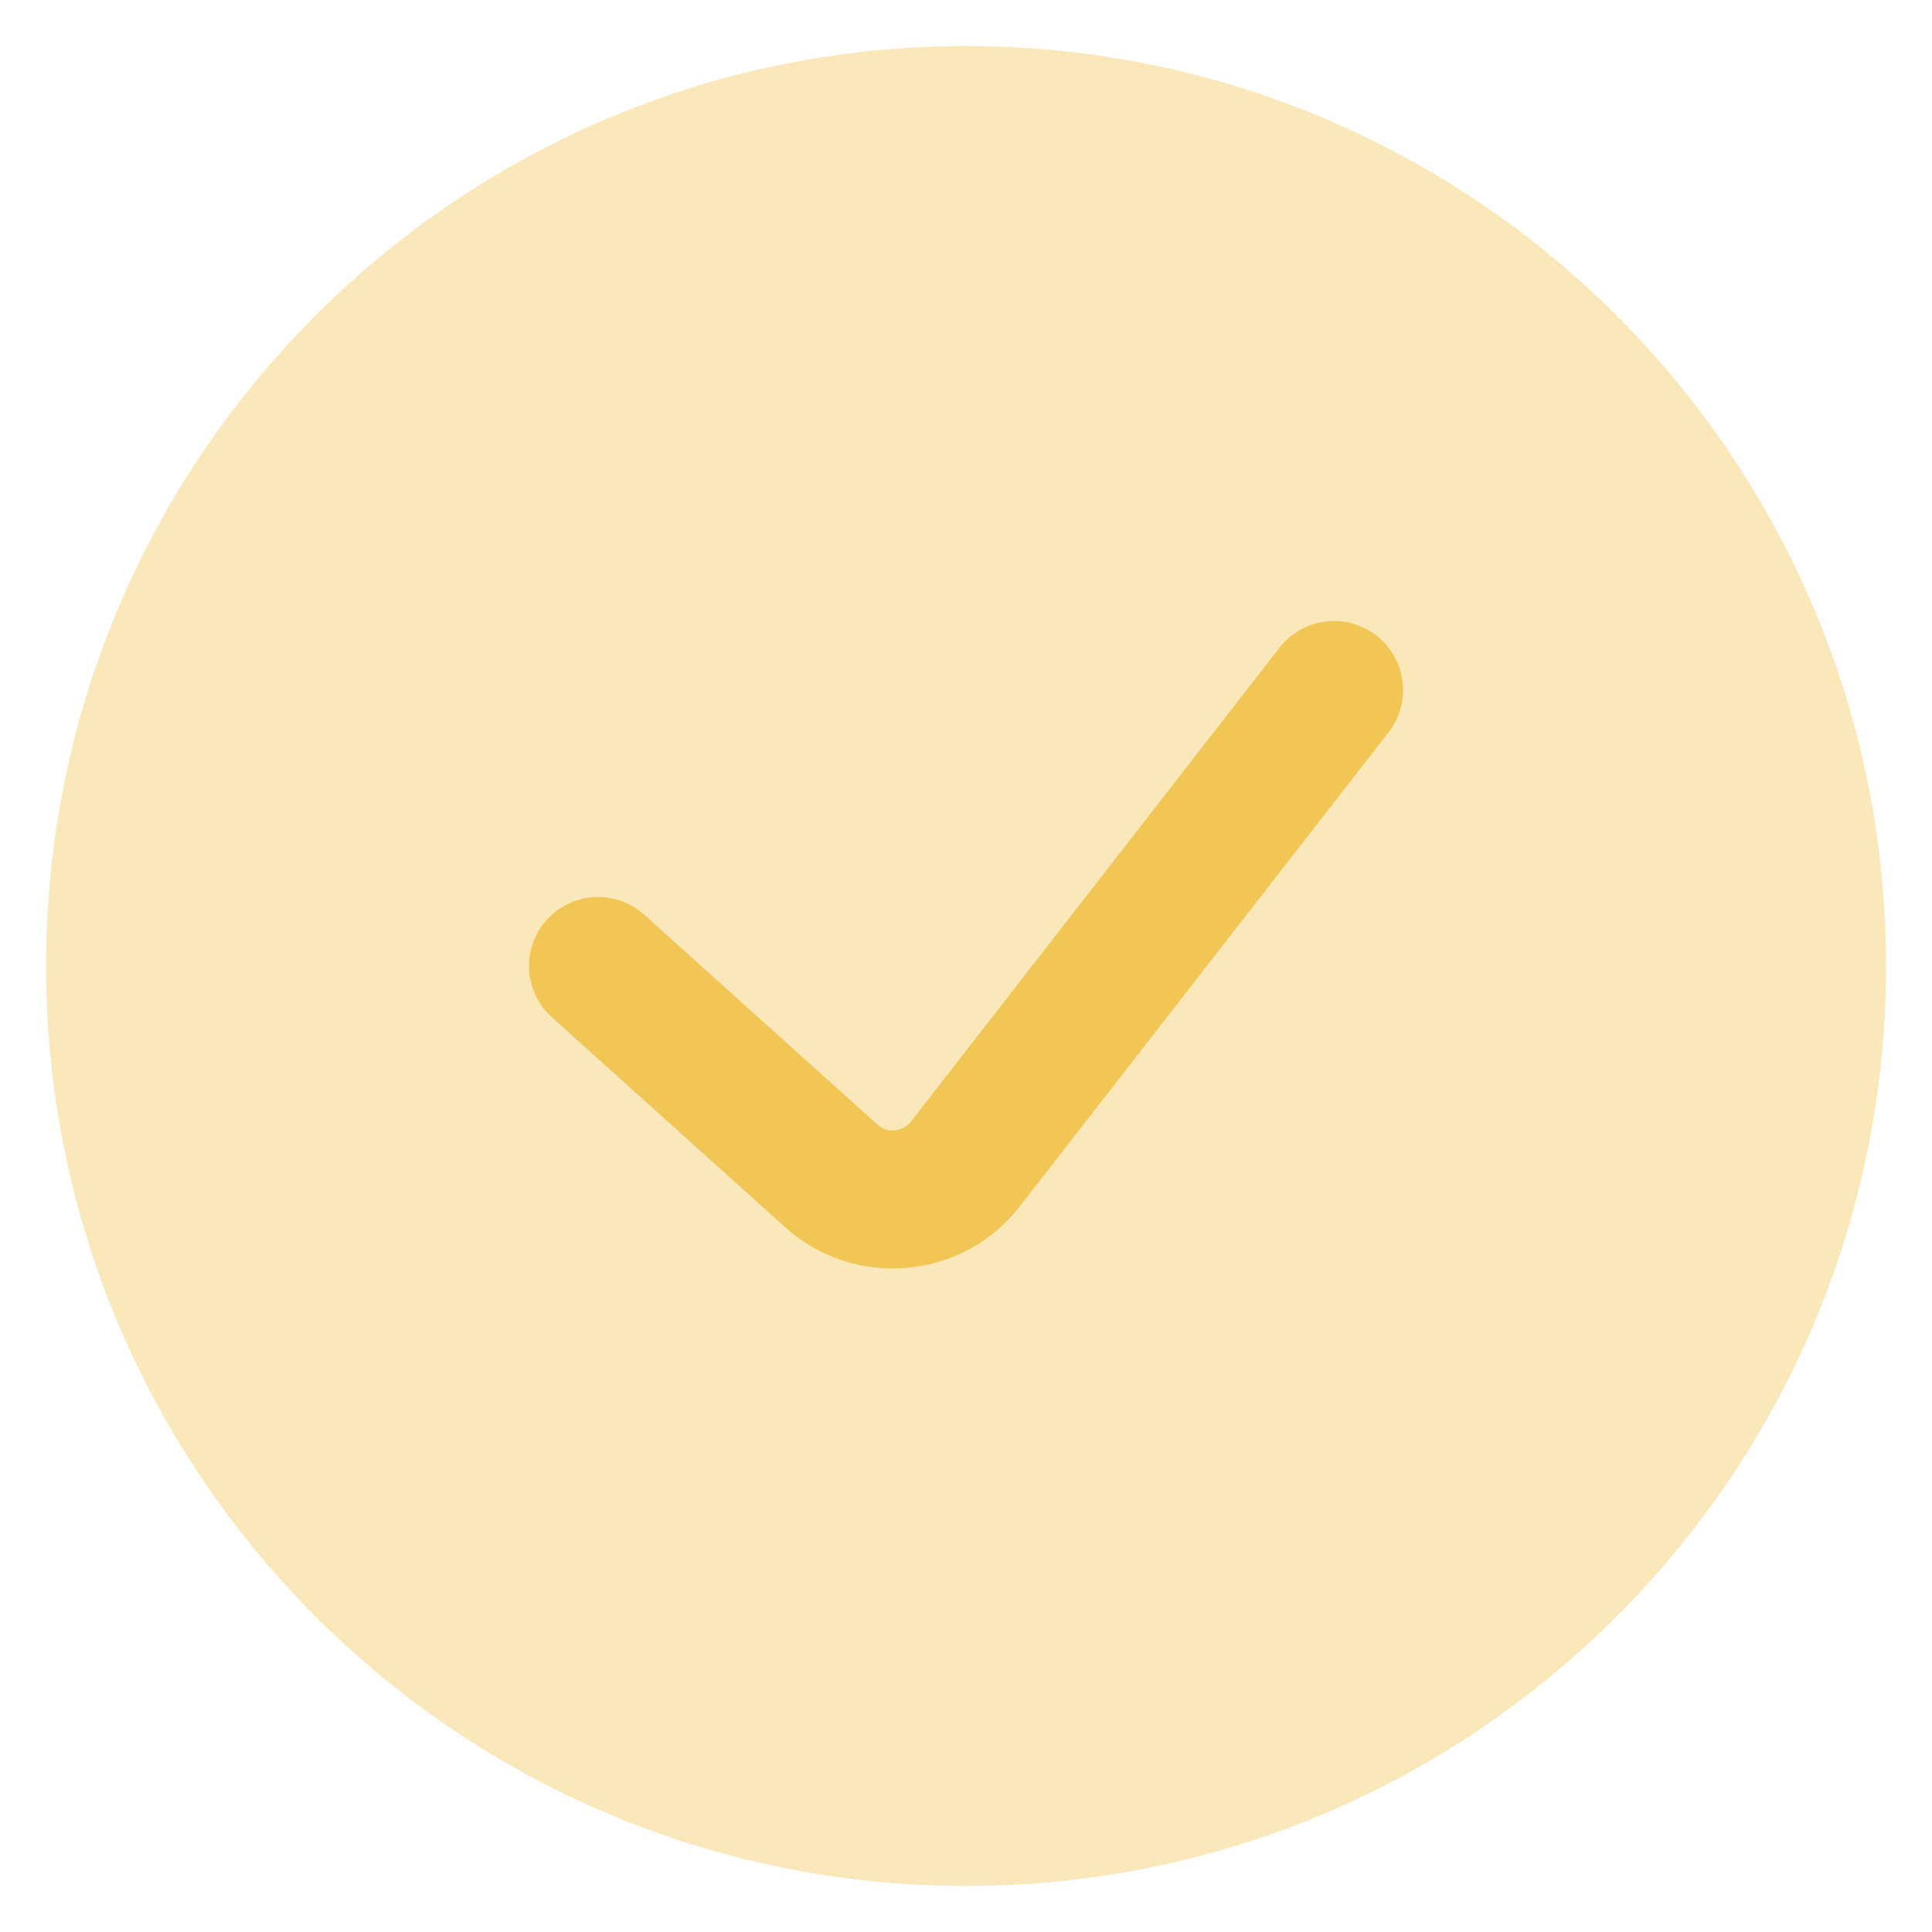<svg width="28" height="28" viewBox="0 0 28 28" fill="none" xmlns="http://www.w3.org/2000/svg">
<g id="check">
<path id="Vector 279" opacity="0.4" d="M27.334 14C27.334 21.364 21.364 27.333 14 27.333C6.637 27.333 0.667 21.364 0.667 14C0.667 6.636 6.637 0.667 14 0.667C21.364 0.667 27.334 6.636 27.334 14Z" fill="#F2C654"/>
<path id="Vector 1265 (Stroke)" fill-rule="evenodd" clip-rule="evenodd" d="M19.948 9.211C20.384 9.55 20.462 10.178 20.123 10.614L14.78 17.483C13.949 18.552 12.384 18.691 11.378 17.785L7.998 14.743C7.588 14.374 7.554 13.742 7.924 13.331C8.293 12.921 8.925 12.887 9.336 13.257L12.716 16.298C12.859 16.428 13.083 16.408 13.202 16.255L18.544 9.386C18.883 8.95 19.512 8.872 19.948 9.211Z" fill="#F2C654"/>
</g>
</svg>
